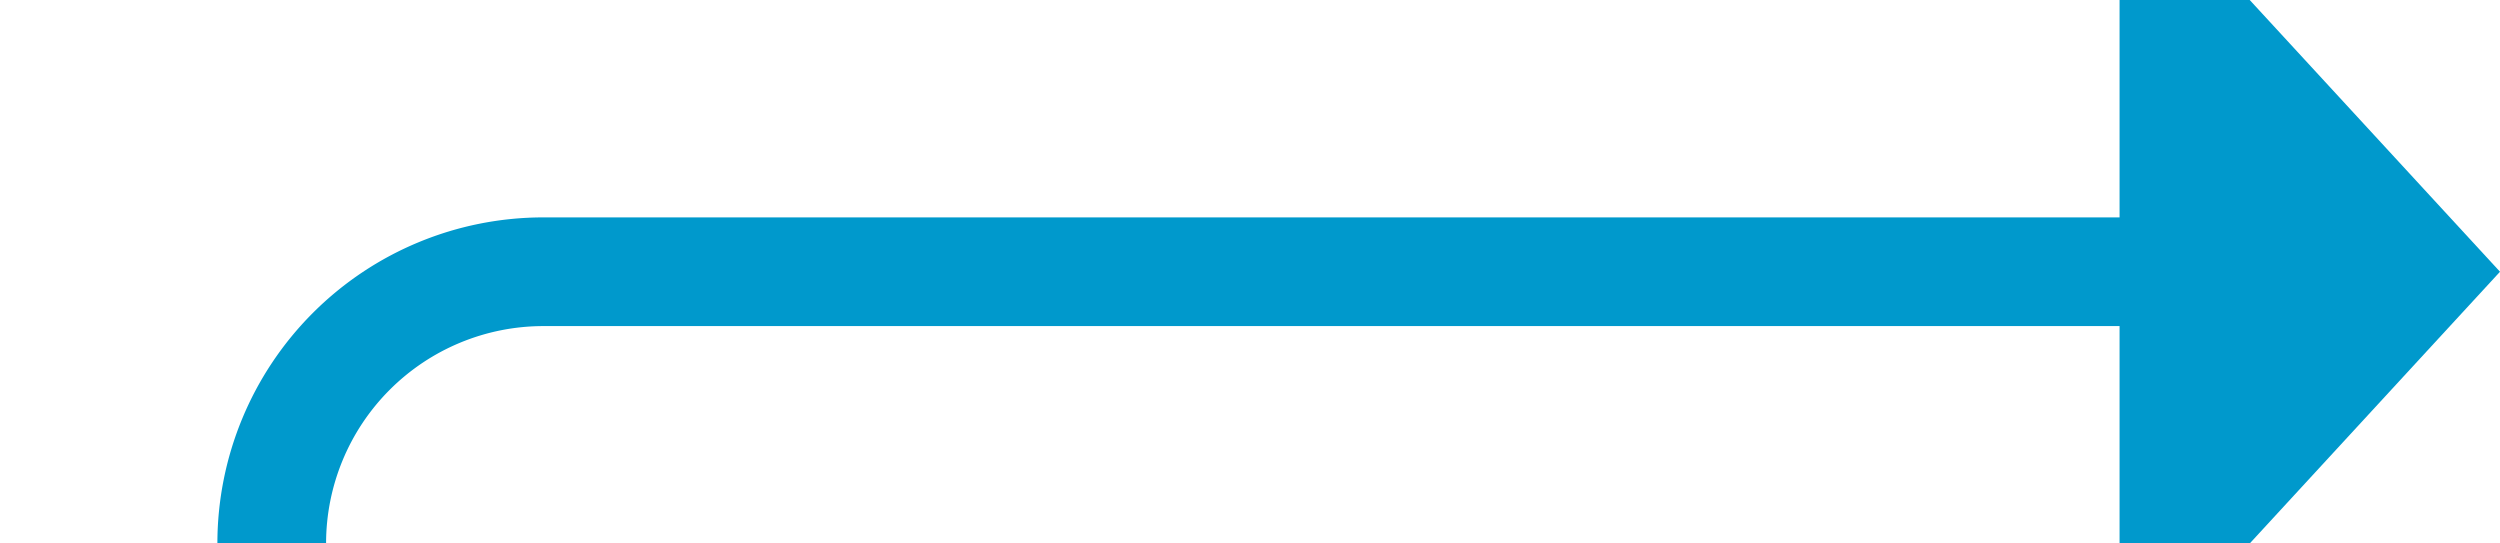 ﻿<?xml version="1.0" encoding="utf-8"?>
<svg version="1.1" xmlns:xlink="http://www.w3.org/1999/xlink" width="46px" height="10px" preserveAspectRatio="xMinYMid meet" viewBox="2045 224  46 8" xmlns="http://www.w3.org/2000/svg">
  <path d="M 2023 285  L 2045 285  A 5 5 0 0 0 2050 280 L 2050 233  A 5 5 0 0 1 2055 228 L 2085 228  " stroke-width="2" stroke="#0099cc" fill="none" />
  <path d="M 2084 235.6  L 2091 228  L 2084 220.4  L 2084 235.6  Z " fill-rule="nonzero" fill="#0099cc" stroke="none" />
</svg>